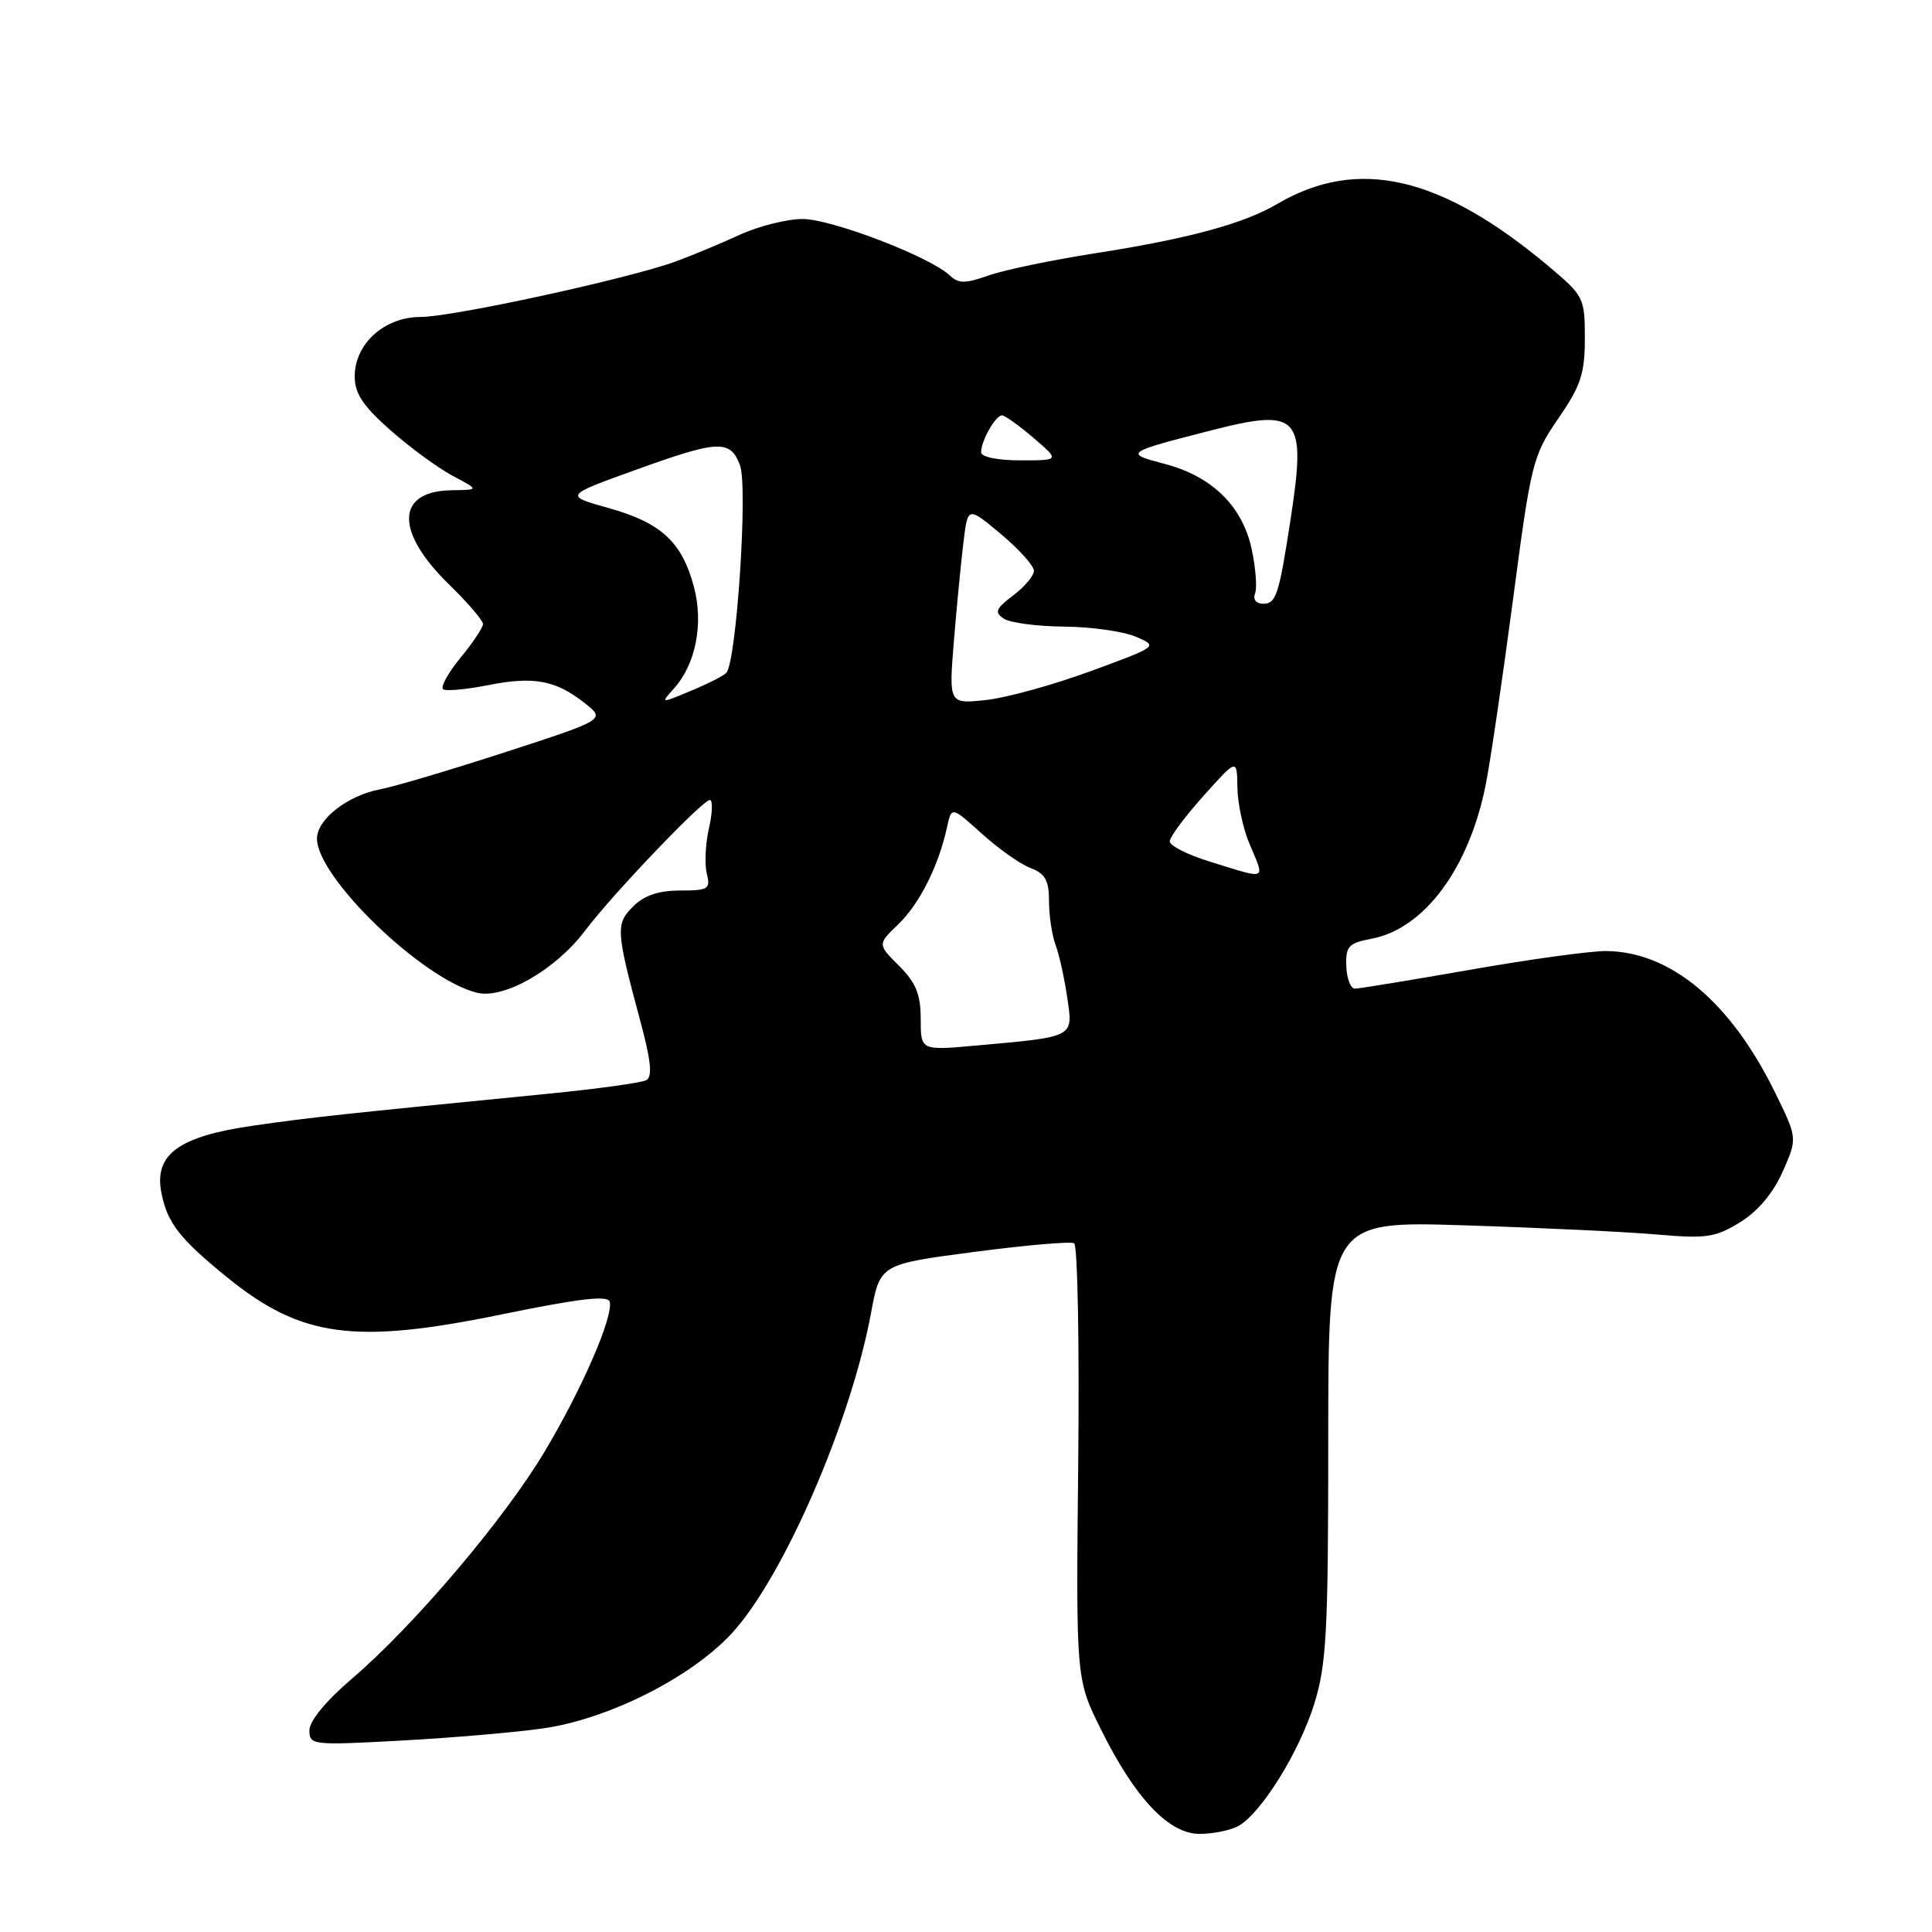 <?xml version="1.0" encoding="UTF-8" standalone="no"?>
<!DOCTYPE svg PUBLIC "-//W3C//DTD SVG 1.1//EN" "http://www.w3.org/Graphics/SVG/1.1/DTD/svg11.dtd" >
<svg xmlns="http://www.w3.org/2000/svg" xmlns:xlink="http://www.w3.org/1999/xlink" version="1.1" viewBox="0 0 256 256">
 <g >
 <path fill="currentColor"
d=" M 164.03 241.99 C 167.06 240.36 172.14 232.21 174.15 225.76 C 175.77 220.56 176.00 216.22 176.00 190.80 C 176.00 161.78 176.00 161.78 194.25 162.37 C 204.29 162.69 215.74 163.24 219.70 163.59 C 226.09 164.15 227.32 163.96 230.58 161.95 C 232.93 160.50 234.96 158.08 236.22 155.24 C 238.18 150.81 238.18 150.81 235.15 144.65 C 229.26 132.69 221.31 126.07 212.78 126.02 C 210.73 126.01 202.64 127.12 194.80 128.50 C 186.96 129.87 180.09 131.00 179.53 131.00 C 178.96 131.00 178.45 129.65 178.39 128.02 C 178.30 125.39 178.69 124.96 181.72 124.39 C 188.71 123.08 194.65 115.09 196.86 104.00 C 197.47 100.97 199.09 89.96 200.47 79.53 C 202.87 61.30 203.10 60.37 206.48 55.46 C 209.46 51.13 210.00 49.51 210.00 44.83 C 210.00 39.47 209.86 39.20 205.25 35.32 C 190.92 23.28 179.92 20.75 169.23 27.03 C 164.78 29.65 157.47 31.63 145.12 33.56 C 139.41 34.45 133.06 35.77 131.00 36.50 C 127.91 37.59 127.01 37.59 125.88 36.52 C 123.25 34.02 110.15 29.00 106.33 29.02 C 104.22 29.03 100.47 29.98 98.00 31.12 C 95.53 32.26 91.70 33.85 89.50 34.66 C 83.26 36.93 59.96 42.00 55.72 42.00 C 50.94 42.00 47.00 45.55 47.00 49.87 C 47.00 52.15 48.10 53.80 51.75 57.02 C 54.36 59.32 58.08 62.04 60.00 63.06 C 63.50 64.91 63.50 64.91 59.87 64.96 C 52.44 65.05 52.30 70.45 59.54 77.48 C 61.99 79.87 64.00 82.21 64.00 82.68 C 64.00 83.16 62.64 85.19 60.98 87.20 C 59.33 89.22 58.31 91.08 58.74 91.34 C 59.16 91.60 61.84 91.35 64.70 90.78 C 70.74 89.59 73.61 90.12 77.46 93.15 C 80.25 95.34 80.25 95.34 67.00 99.65 C 59.71 102.02 52.23 104.24 50.36 104.59 C 46.06 105.40 42.00 108.57 42.00 111.12 C 42.00 116.29 56.08 129.84 63.23 131.55 C 66.81 132.41 73.67 128.46 77.54 123.30 C 81.15 118.51 93.09 106.00 94.06 106.00 C 94.46 106.00 94.41 107.69 93.94 109.75 C 93.47 111.81 93.35 114.51 93.65 115.75 C 94.17 117.81 93.87 118.00 90.11 118.00 C 87.26 118.00 85.35 118.65 83.89 120.11 C 81.55 122.45 81.61 123.28 84.90 135.50 C 86.26 140.57 86.47 142.67 85.64 143.13 C 85.01 143.47 79.10 144.29 72.50 144.94 C 45.26 147.62 41.16 148.06 33.66 149.14 C 23.67 150.56 20.38 152.96 21.39 158.07 C 22.18 162.05 23.78 164.12 30.08 169.24 C 39.90 177.22 46.94 178.18 66.50 174.16 C 76.77 172.05 80.58 171.61 80.79 172.49 C 81.28 174.47 77.16 183.96 72.21 192.27 C 66.90 201.21 54.87 215.39 46.65 222.42 C 43.22 225.34 41.00 228.04 41.00 229.27 C 41.00 231.24 41.38 231.28 53.25 230.63 C 59.99 230.26 68.41 229.54 71.97 229.02 C 80.67 227.77 91.57 222.27 96.97 216.42 C 103.79 209.02 112.72 188.48 115.41 174.01 C 116.61 167.52 116.61 167.52 129.06 165.89 C 135.90 164.99 141.87 164.47 142.33 164.74 C 142.79 165.00 143.03 178.11 142.87 193.86 C 142.57 222.50 142.57 222.50 145.88 229.15 C 150.40 238.28 154.87 243.00 158.95 243.00 C 160.70 243.00 162.98 242.54 164.03 241.99 Z  M 122.00 135.02 C 122.00 131.76 121.37 130.22 119.13 127.98 C 116.27 125.12 116.27 125.12 119.02 122.48 C 121.82 119.80 124.37 114.73 125.47 109.67 C 126.08 106.84 126.08 106.84 130.09 110.46 C 132.30 112.46 135.21 114.51 136.55 115.02 C 138.50 115.76 139.00 116.66 139.00 119.41 C 139.00 121.31 139.39 123.91 139.86 125.18 C 140.34 126.46 141.04 129.60 141.41 132.16 C 142.20 137.53 142.54 137.35 129.25 138.55 C 122.00 139.20 122.00 139.20 122.00 135.02 Z  M 160.25 114.15 C 157.36 113.26 155.00 112.06 155.00 111.49 C 155.00 110.91 157.00 108.21 159.46 105.47 C 163.91 100.50 163.91 100.50 163.96 104.28 C 163.98 106.36 164.68 109.68 165.50 111.65 C 167.65 116.80 168.12 116.58 160.25 114.15 Z  M 89.30 91.23 C 92.19 88.02 93.25 82.65 91.95 77.77 C 90.38 71.84 87.62 69.28 80.72 67.34 C 74.78 65.68 74.78 65.68 84.01 62.34 C 95.22 58.29 96.75 58.21 98.05 61.64 C 99.13 64.47 97.58 87.82 96.23 89.17 C 95.83 89.57 93.70 90.65 91.50 91.56 C 87.52 93.22 87.51 93.22 89.30 91.23 Z  M 126.40 84.89 C 126.78 80.28 127.35 74.39 127.67 71.80 C 128.24 67.10 128.24 67.10 132.62 70.76 C 135.03 72.78 137.00 74.97 137.00 75.63 C 137.00 76.29 135.76 77.76 134.25 78.90 C 131.94 80.64 131.74 81.12 133.00 81.97 C 133.82 82.52 137.43 83.00 141.00 83.03 C 144.57 83.06 148.84 83.66 150.49 84.36 C 153.48 85.64 153.48 85.64 144.49 88.94 C 139.54 90.76 133.30 92.48 130.61 92.76 C 125.72 93.28 125.72 93.28 126.40 84.89 Z  M 166.30 78.65 C 166.59 77.91 166.39 75.27 165.86 72.79 C 164.64 67.06 160.60 63.11 154.30 61.46 C 148.93 60.06 149.08 59.95 160.36 57.06 C 172.24 54.01 173.14 55.02 170.98 69.00 C 169.46 78.87 169.09 80.00 167.37 80.00 C 166.45 80.00 166.00 79.43 166.30 78.65 Z  M 130.00 59.93 C 130.00 58.40 131.94 54.99 132.79 55.04 C 133.18 55.06 135.06 56.41 136.96 58.04 C 140.42 61.00 140.42 61.00 135.21 61.00 C 132.19 61.00 130.00 60.55 130.00 59.93 Z "/>
</g>
</svg>